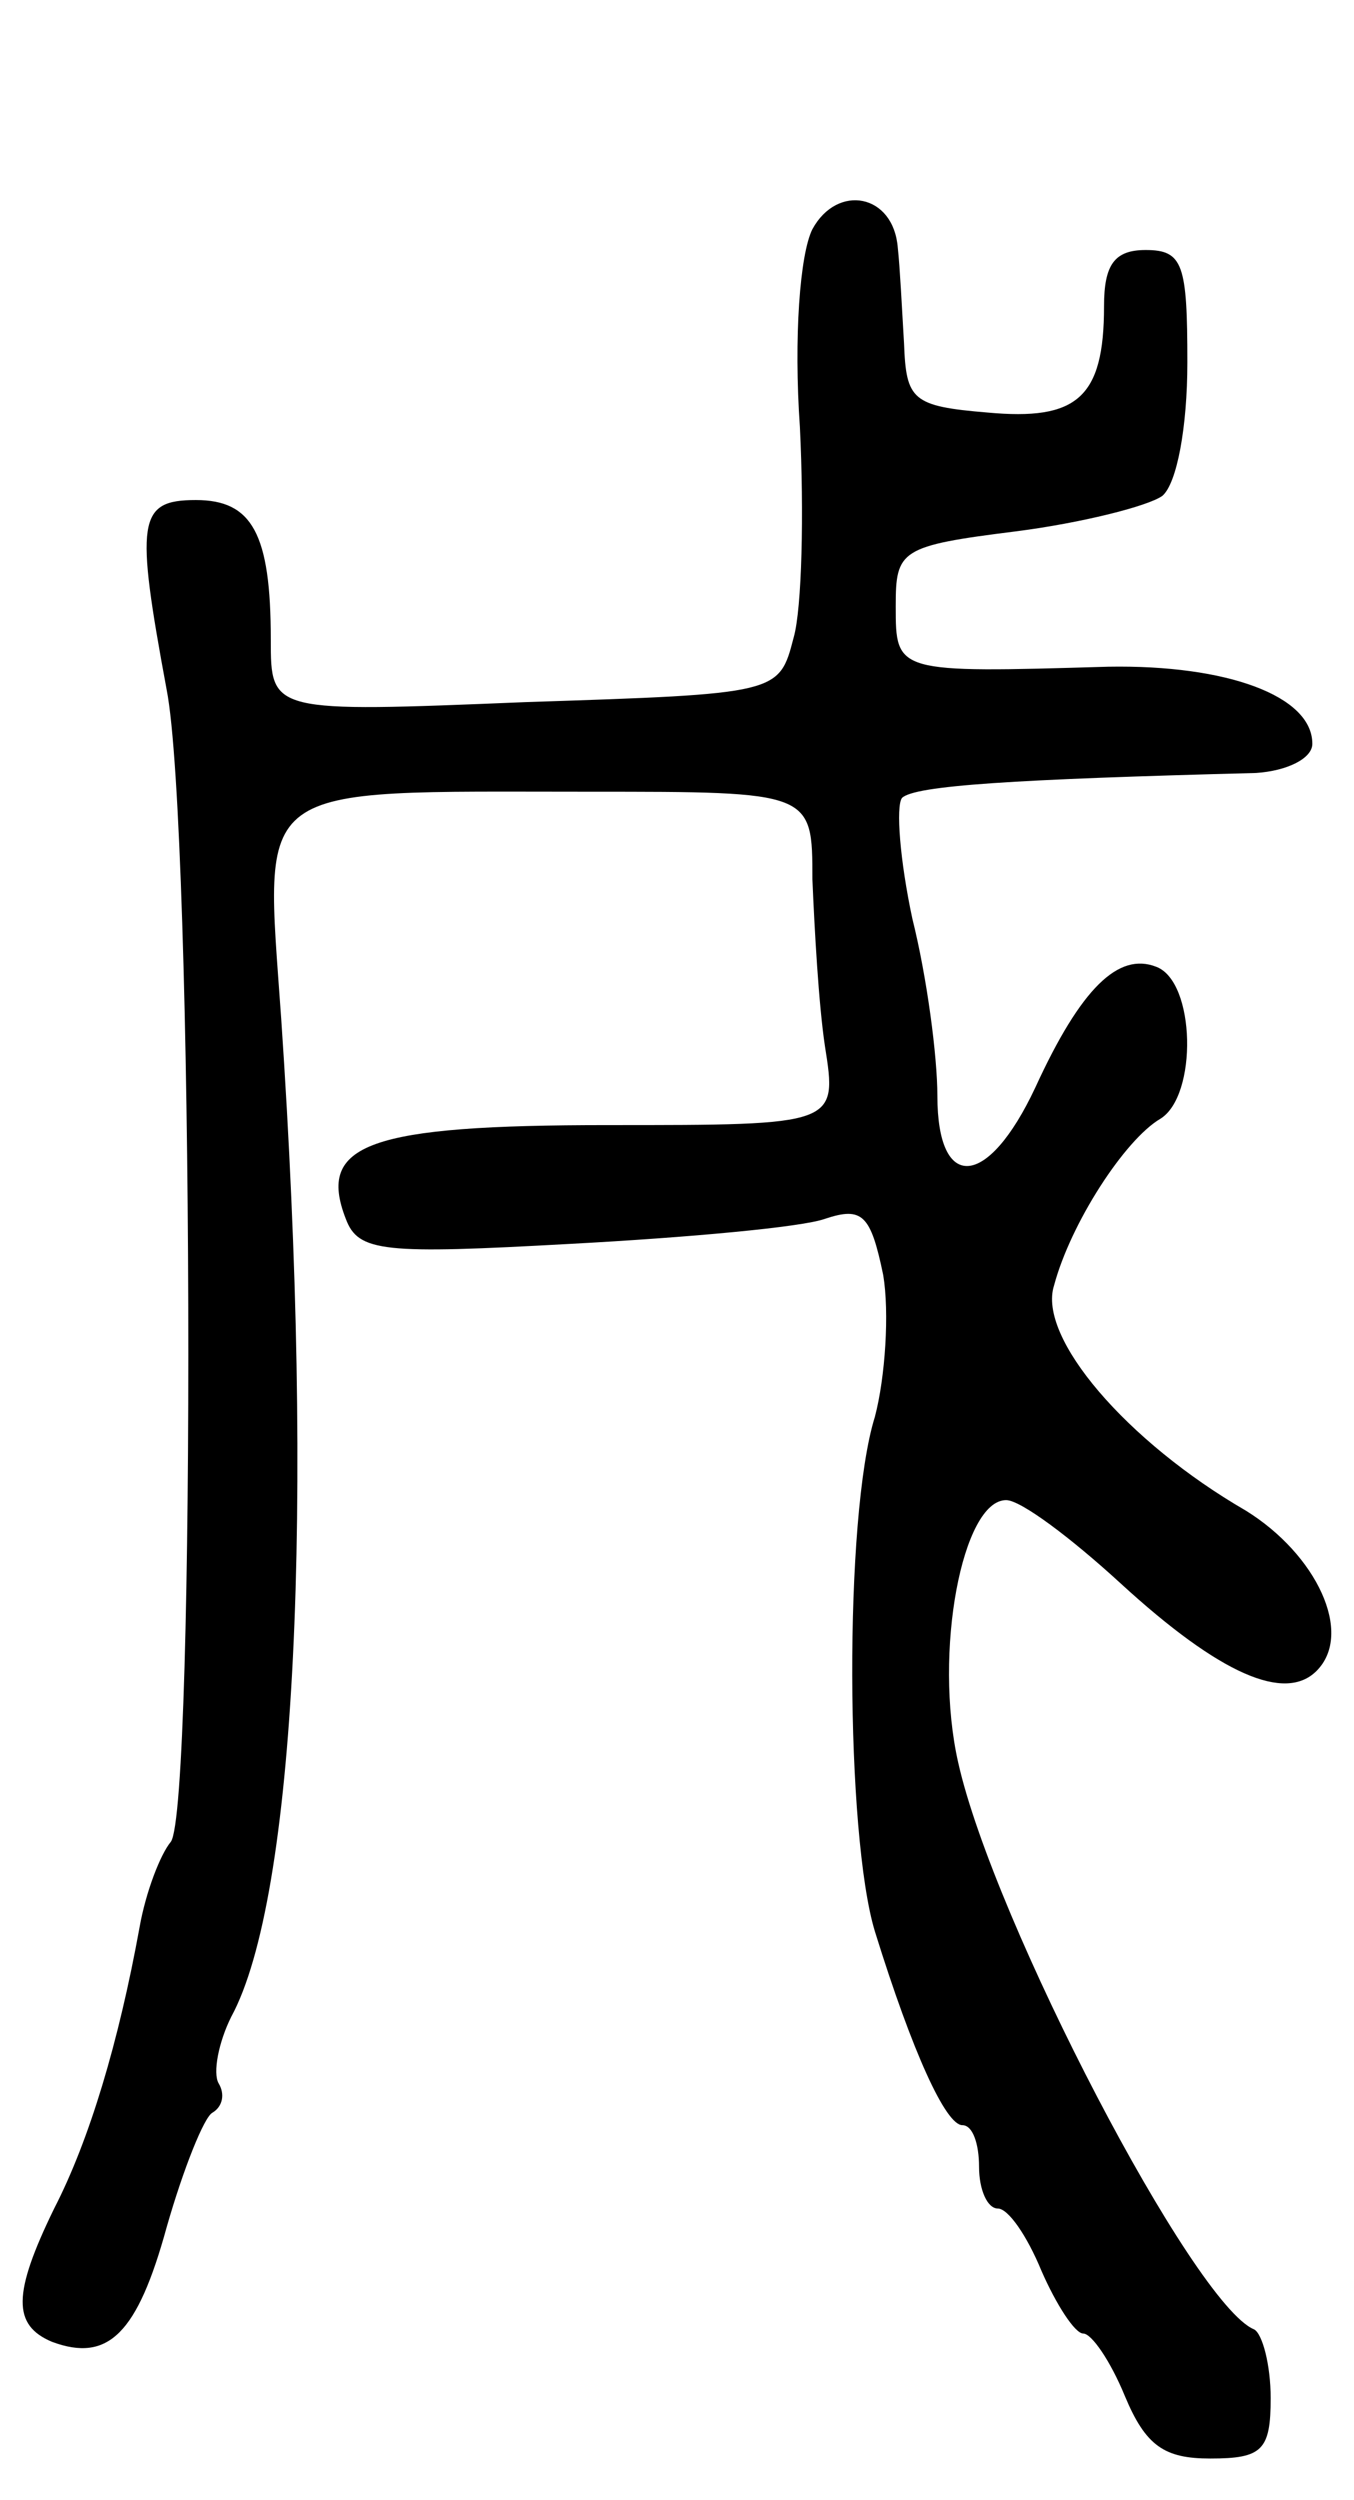 <svg version="1.0" xmlns="http://www.w3.org/2000/svg"
 width="65pt" height="120pt" viewBox="0 0 65 120"
 preserveAspectRatio="xMidYMid meet">
<g transform="translate(0,120) scale(0.1,-0.1)"
fill="#000000" stroke="none">
<path d="M390 1090 c-6 -12 -9 -52 -6 -95 2 -41 1 -87 -3 -101 -7 -27 -7 -27
-129 -31 -122 -5 -122 -5 -122 30 0 51 -9 67 -36 67 -28 0 -29 -10 -14 -91 13
-66 14 -537 2 -553 -5 -6 -12 -24 -15 -41 -10 -55 -24 -102 -41 -135 -20 -41
-20 -56 -1 -64 27 -10 41 4 55 55 8 28 18 53 22 55 5 3 6 9 3 14 -3 5 0 20 6
32 31 57 40 244 24 479 -8 115 -16 109 148 109 107 0 107 0 107 -42 1 -24 3
-60 6 -80 6 -38 6 -38 -104 -38 -115 0 -140 -9 -126 -45 6 -16 18 -17 108 -12
56 3 111 8 122 12 18 6 22 2 28 -27 3 -18 1 -49 -4 -68 -15 -48 -14 -201 0
-247 18 -58 34 -93 42 -93 5 0 8 -9 8 -20 0 -11 4 -20 9 -20 5 0 14 -13 21
-30 7 -16 16 -30 20 -30 4 0 13 -13 20 -30 10 -24 19 -30 41 -30 25 0 29 4 29
29 0 16 -4 31 -8 33 -29 12 -125 196 -142 272 -12 53 2 126 23 126 7 0 31 -18
55 -40 48 -44 79 -57 94 -42 18 18 0 56 -34 77 -57 33 -100 83 -92 108 8 30
34 70 51 80 18 11 17 66 -2 73 -18 7 -36 -10 -58 -58 -23 -49 -47 -50 -47 -4
0 19 -5 57 -12 85 -6 28 -8 54 -5 58 6 6 54 9 170 12 15 1 27 7 27 14 0 23
-41 38 -98 37 -102 -3 -102 -3 -102 29 0 27 2 29 58 36 31 4 63 12 70 17 7 6
12 33 12 64 0 47 -2 54 -20 54 -15 0 -20 -7 -20 -27 0 -44 -13 -55 -56 -51
-36 3 -39 6 -40 33 -1 17 -2 37 -3 46 -2 26 -29 31 -41 9z"/>
</g>
</svg>
